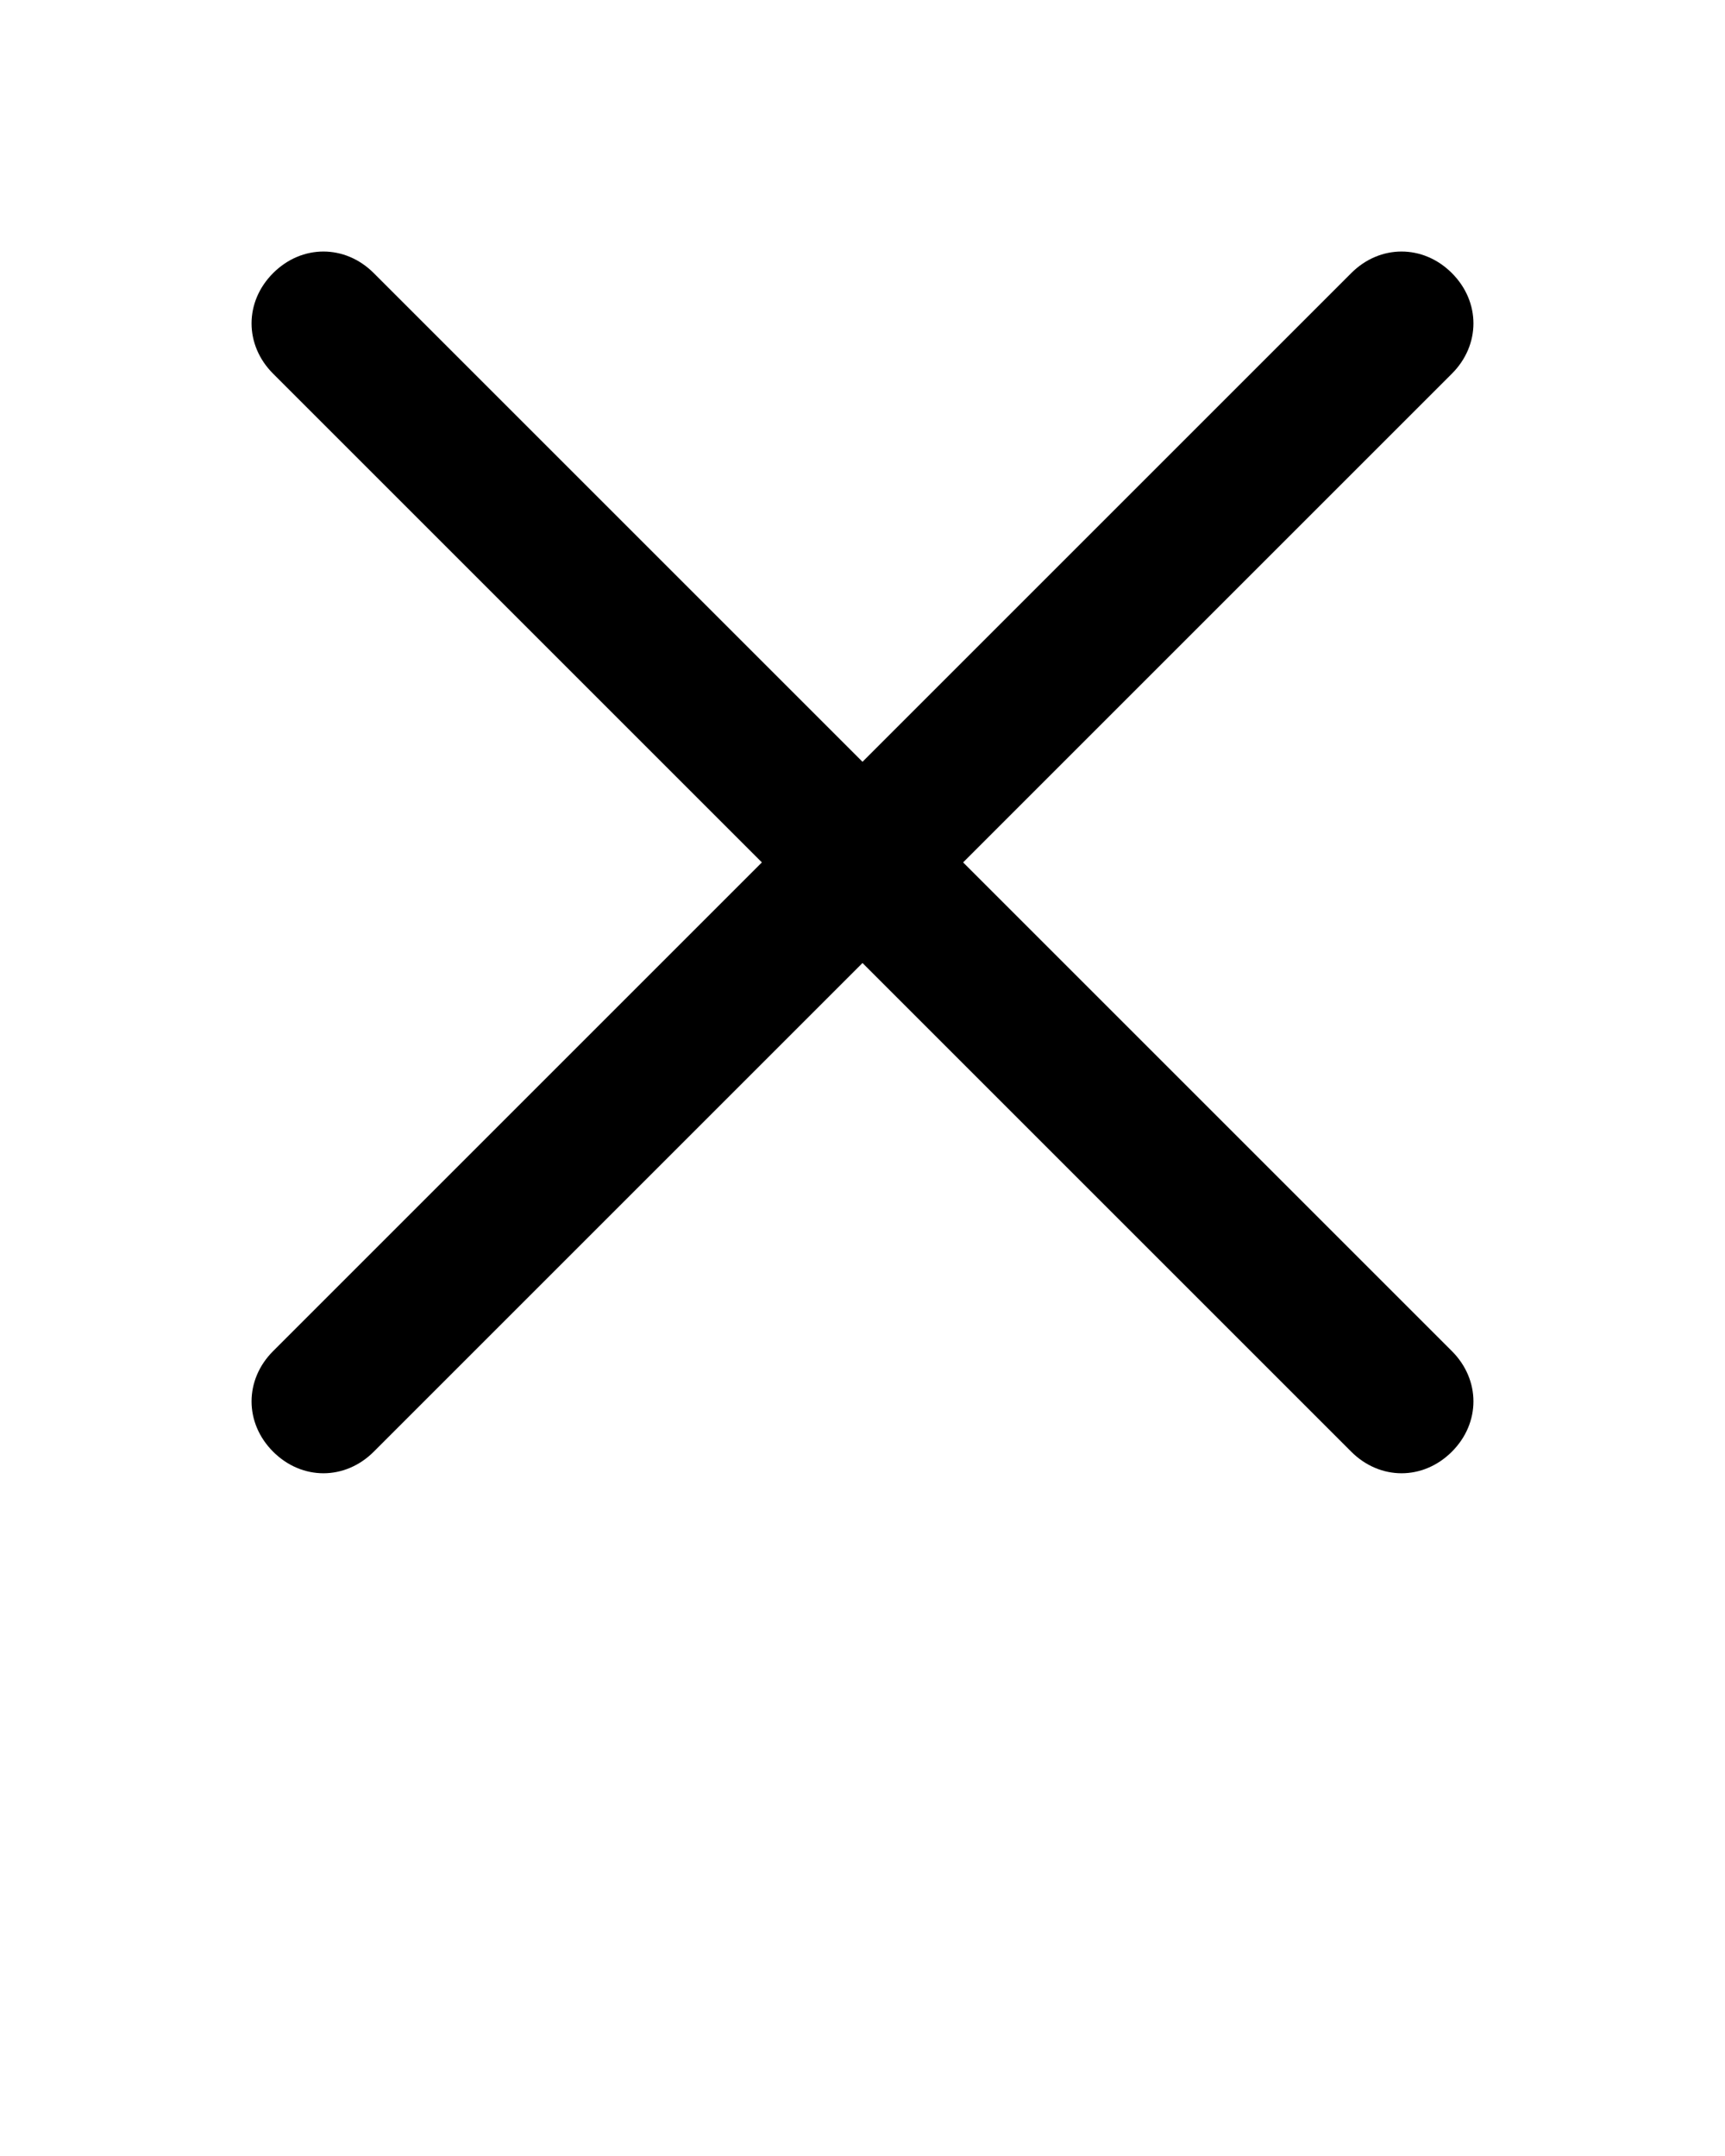 <?xml version="1.0" encoding="utf-8"?>
<!-- Generator: Adobe Illustrator 23.0.3, SVG Export Plug-In . SVG Version: 6.00 Build 0)  -->
<svg version="1.1" id="Capa_1" xmlns="http://www.w3.org/2000/svg" xmlns:xlink="http://www.w3.org/1999/xlink" x="0px" y="0px"
	 viewBox="0 0 24 30" style="enable-background:new 0 0 24 30;" xml:space="preserve">
<path d="M10.6,12L3.8,5.2c-0.4-0.4-0.4-1,0-1.4c0.4-0.4,1-0.4,1.4,0l6.8,6.8l6.8-6.8c0.4-0.4,1-0.4,1.4,0c0.4,0.4,0.4,1,0,1.4
	L13.4,12l6.8,6.8c0.4,0.4,0.4,1,0,1.4c-0.4,0.4-1,0.4-1.4,0L12,13.4l-6.8,6.8c-0.4,0.4-1,0.4-1.4,0c-0.4-0.4-0.4-1,0-1.4L10.6,12z"
	/>
</svg>

